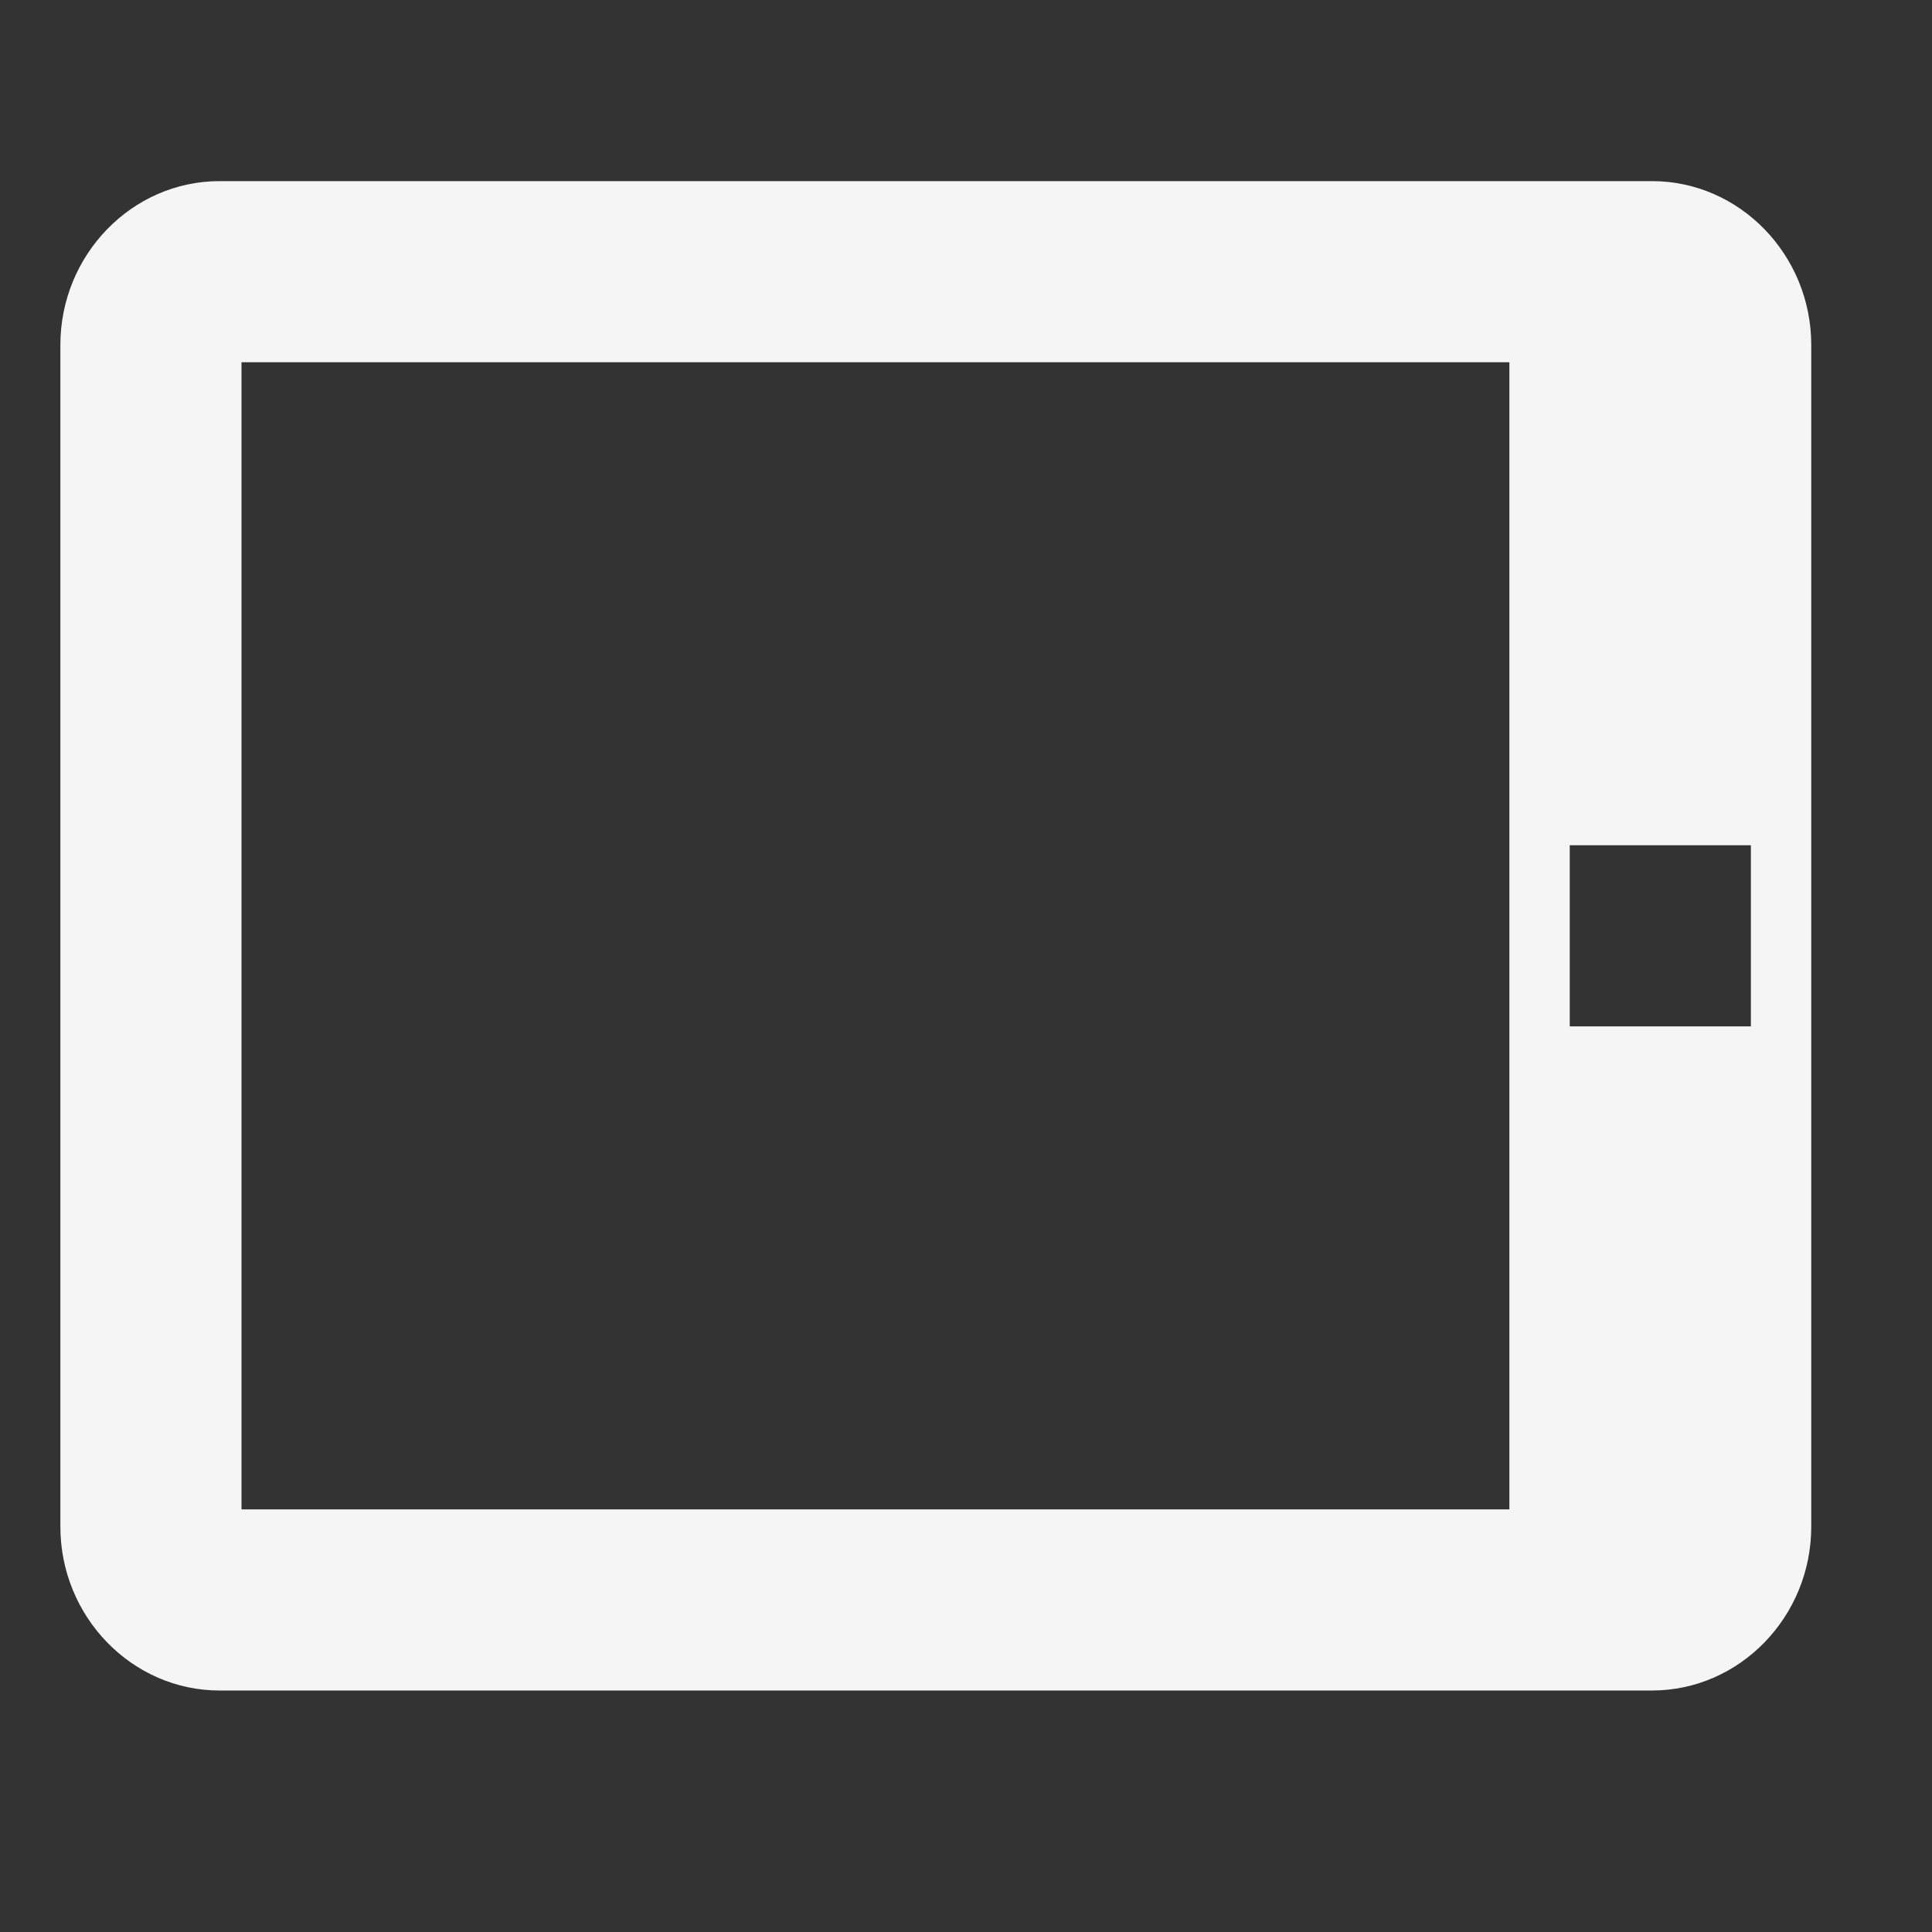 <?xml version="1.0" standalone="no"?>
<!-- Generator: Adobe Fireworks 10, Export SVG Extension by Aaron Beall (http://fireworks.abeall.com) . Version: 0.6.1  -->
<!DOCTYPE svg PUBLIC "-//W3C//DTD SVG 1.1//EN" "http://www.w3.org/Graphics/SVG/1.1/DTD/svg11.dtd">
<svg id="Untitled-Page%201" viewBox="0 0 32 32" style="background-color:#ffffff00" version="1.1"
	xmlns="http://www.w3.org/2000/svg" xmlns:xlink="http://www.w3.org/1999/xlink" xml:space="preserve"
	x="0px" y="0px" width="32px" height="32px"
>
	<rect x="0" y="0" width="32" height="32" fill="#333333" stroke="none"/>
	<g>
		<path d="M 1 25.286 L 1 5.714 C 1 4.221 2.186 3 3.636 3 L 27.364 3 C 28.814 3 30 4.221 30 5.714 L 30 25.286 C 30 26.779 28.814 28 27.364 28 L 3.636 28 C 2.186 28 1 26.779 1 25.286 ZM 29 17 L 29 14 L 26 14 L 26 17 L 29 17 ZM 25 25 L 25 6 L 4 6 L 4 25 L 25 25 Z" fill="#f5f5f5"/>
	</g>
</svg>